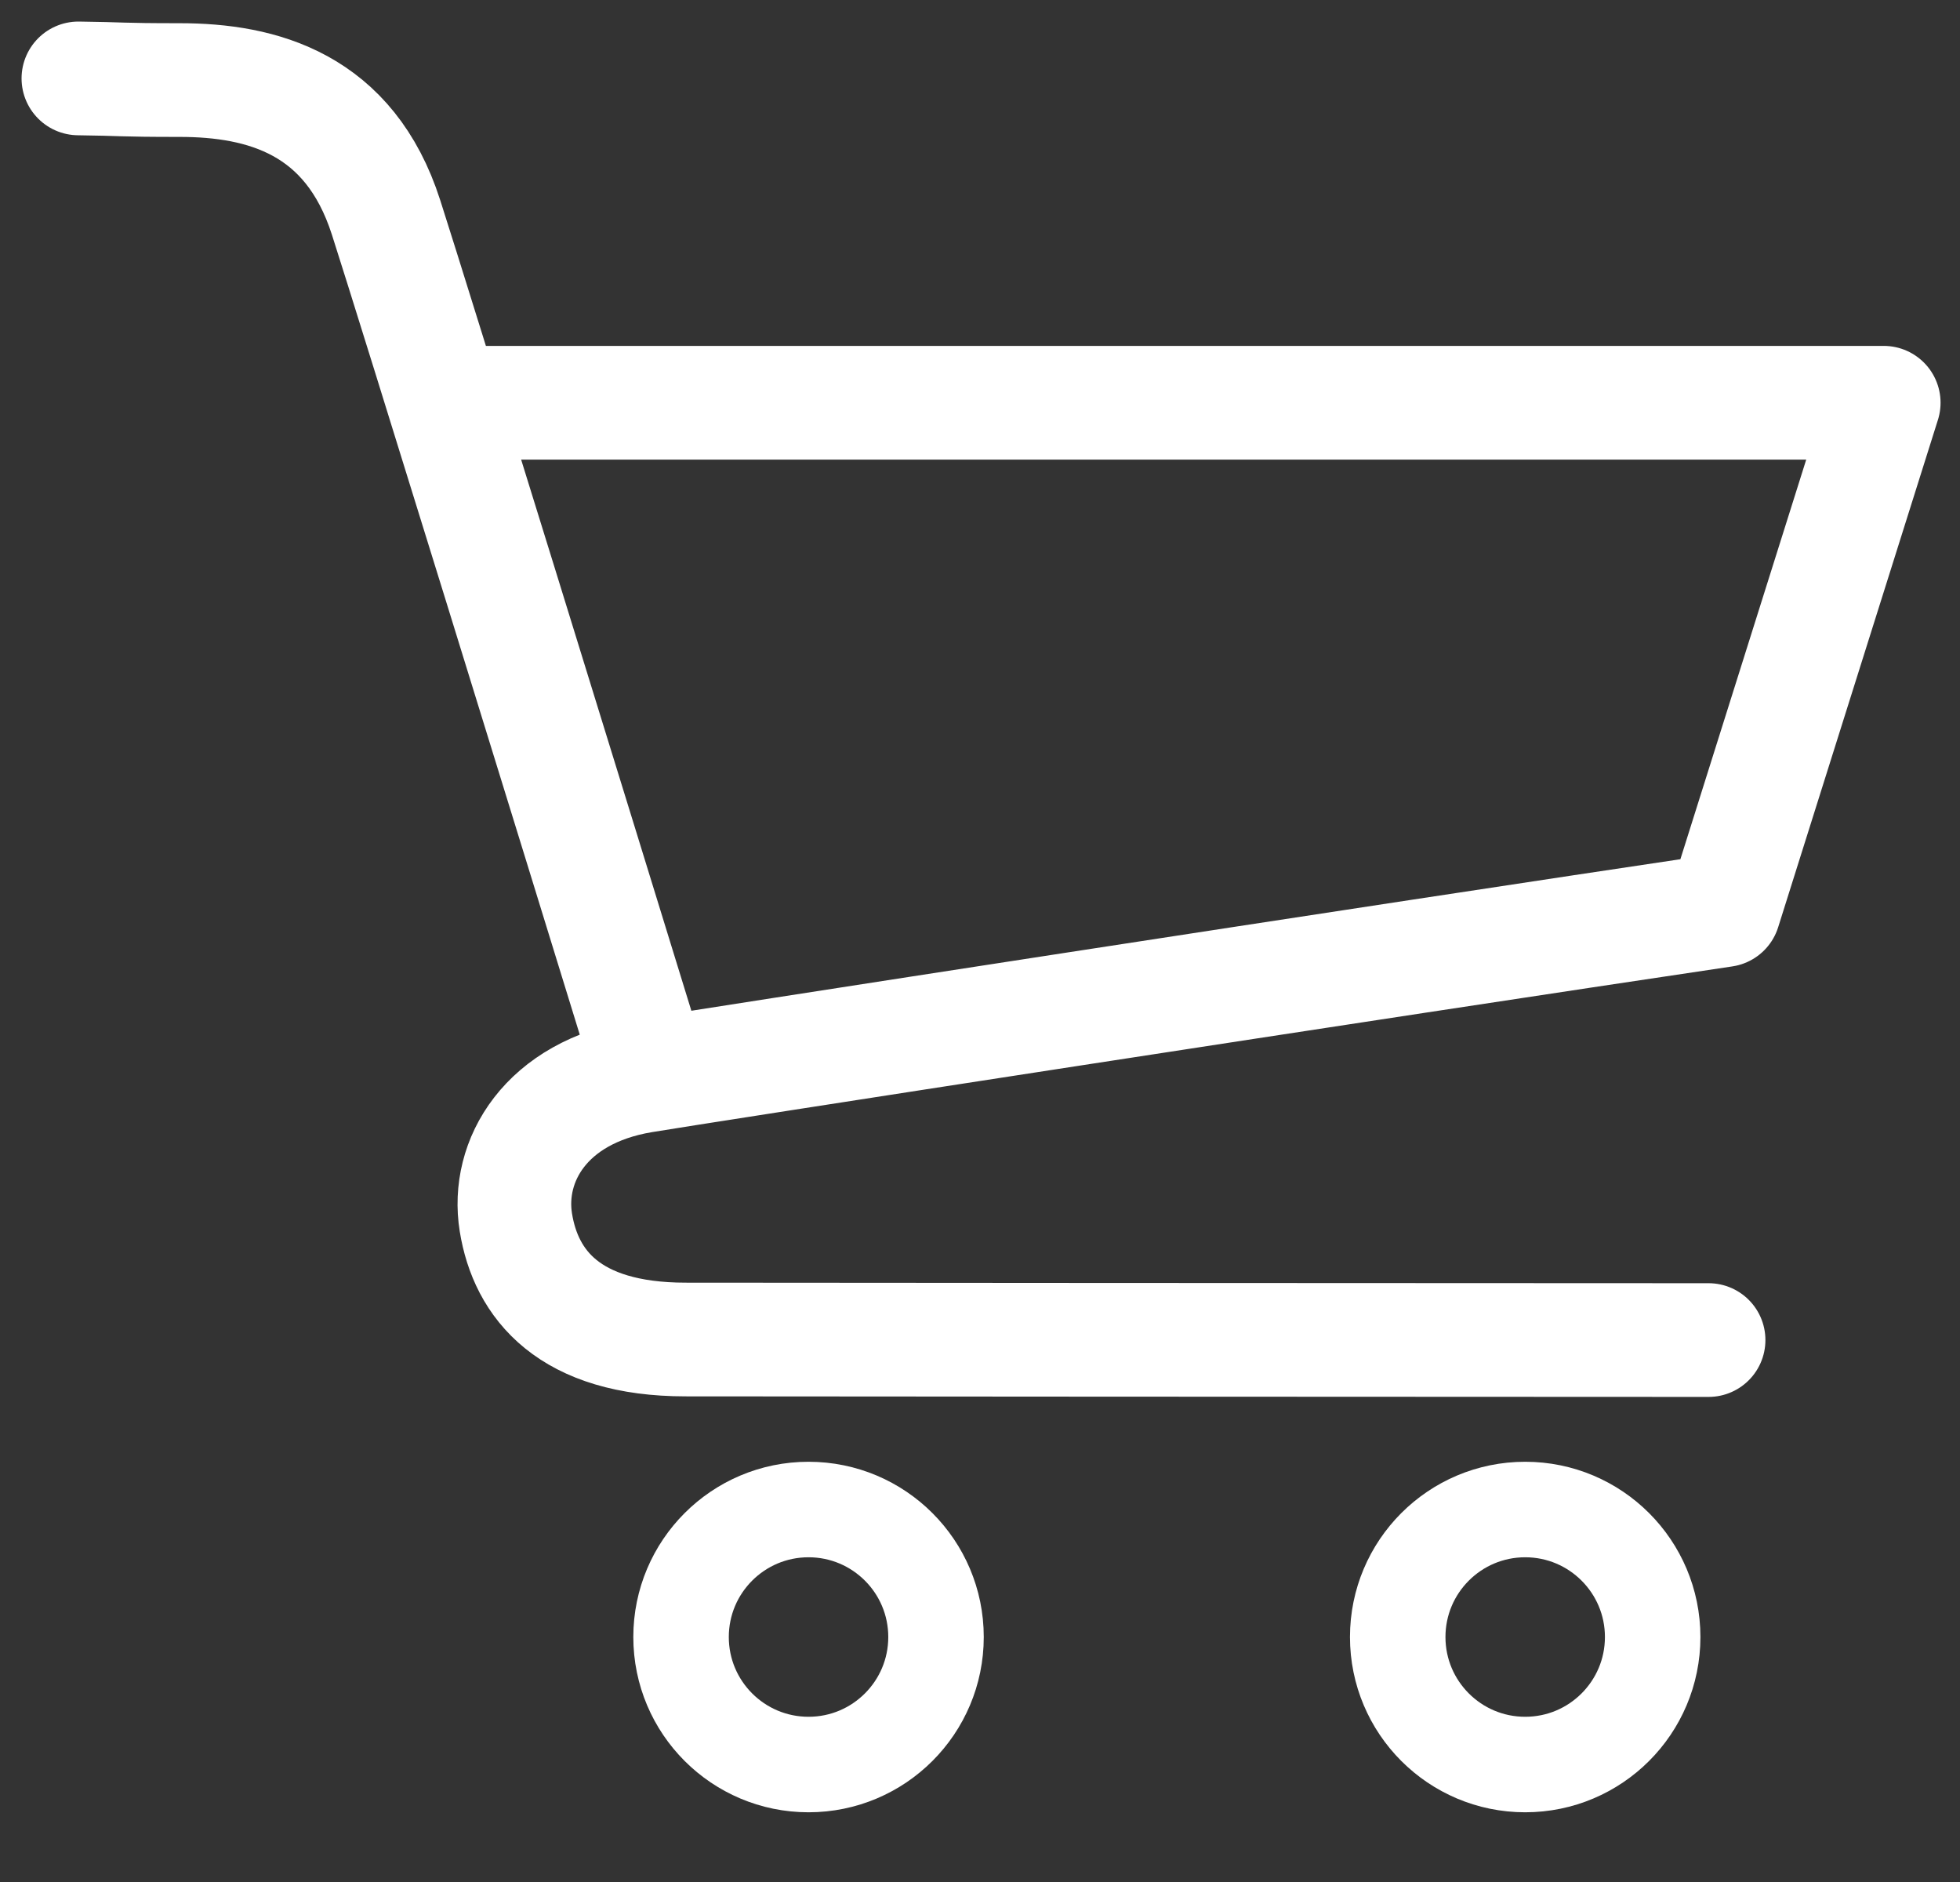 <svg width="25" height="24" viewBox="0 0 25 24" fill="none" xmlns="http://www.w3.org/2000/svg">
<rect x="0" y="0" width="25" height="24" fill="#333333" stroke="none"/>
<path d="M1 1C1.58 1.007 1.5 1.021 2.292 1.021C3.344 1.021 4.458 1.32 4.924 2.772C5.298 3.934 7.316 10.473 8.278 13.598M5.689 5.136H24.027L21.989 11.607C17.617 12.257 8.851 13.612 8.193 13.723C6.962 13.93 6.453 14.801 6.58 15.589C6.707 16.377 7.259 17.082 8.745 17.082C9.288 17.082 17.42 17.089 21.793 17.089" stroke="white" stroke-width="1.45" stroke-linecap="round" stroke-linejoin="round"/>
<circle cx="10.313" cy="20.876" r="1.626" stroke="white" stroke-width="1.218"/>
<circle cx="19.454" cy="20.876" r="1.626" stroke="white" stroke-width="1.218"/>
</svg>
